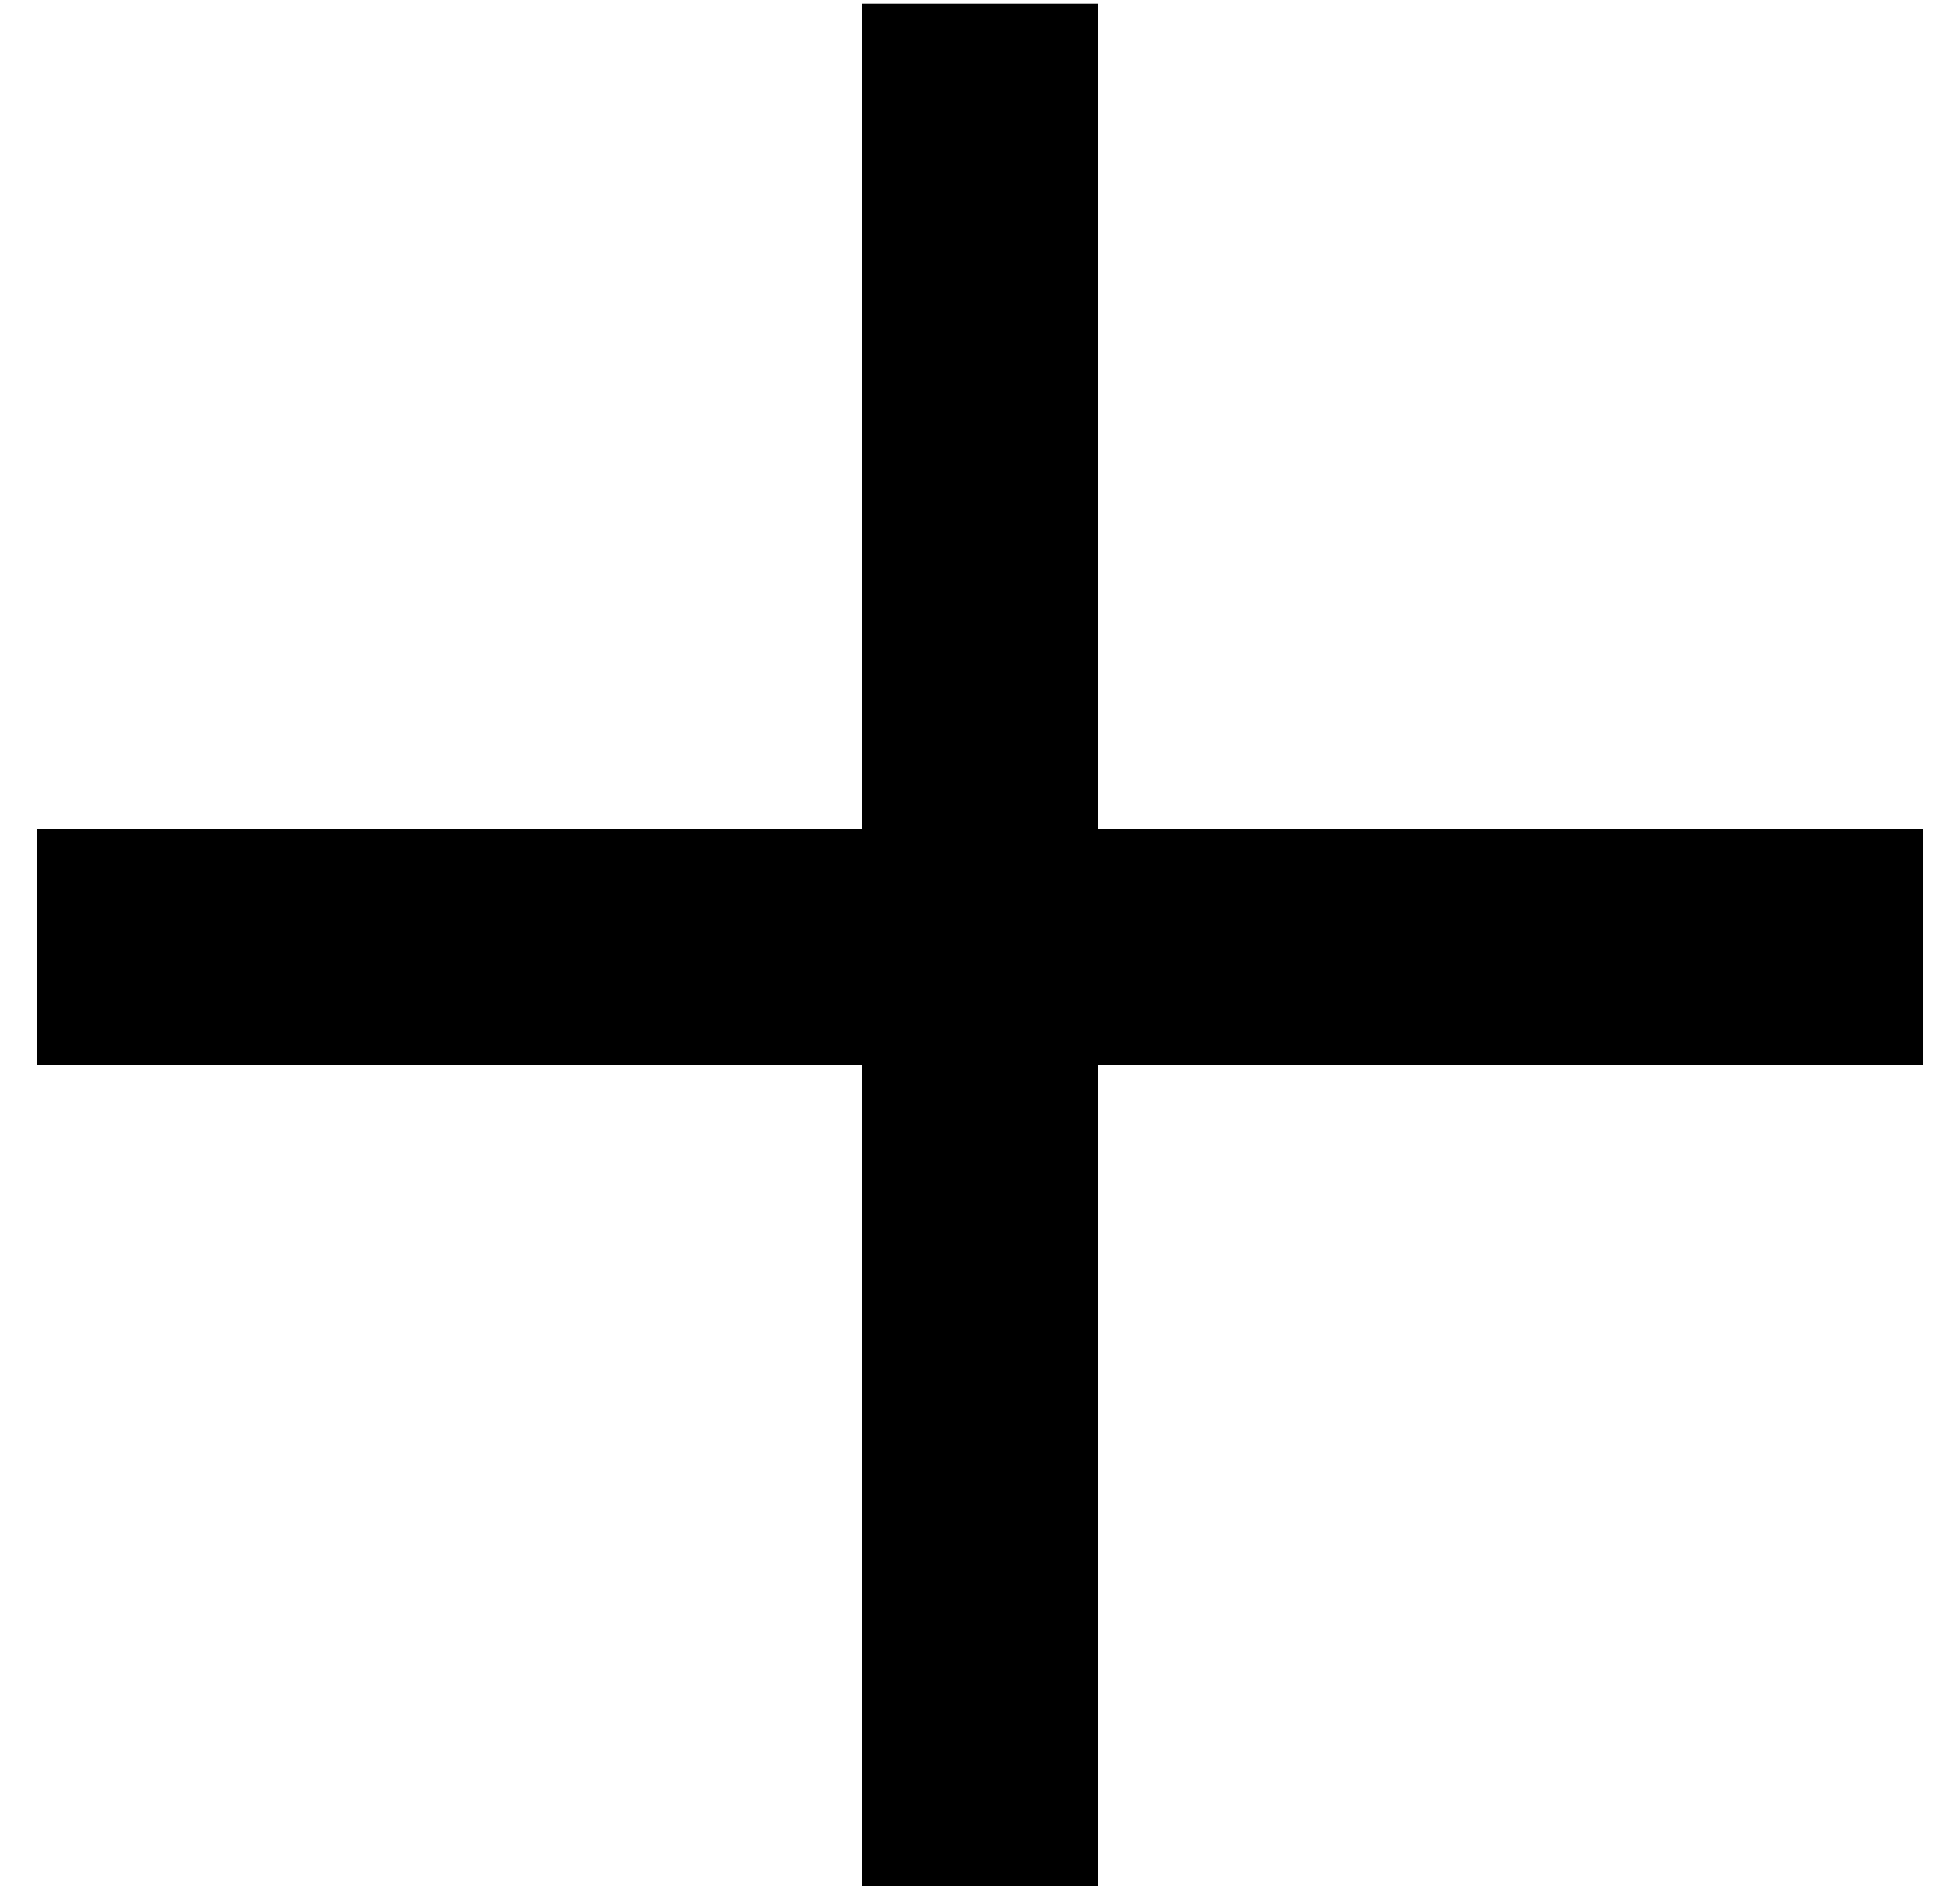 <?xml version="1.0" standalone="no"?>
<!DOCTYPE svg PUBLIC "-//W3C//DTD SVG 1.1//EN" "http://www.w3.org/Graphics/SVG/1.1/DTD/svg11.dtd" >
<svg xmlns="http://www.w3.org/2000/svg" xmlns:xlink="http://www.w3.org/1999/xlink" version="1.1" viewBox="-10 -40 532 512">
   <path fill="currentColor"
d="M288 -7v-32v32v-32h-64v0v32v0v192v0h-192h-32v64v0h32h192v192v0v32v0h64v0v-32v0v-192v0h192h32v-64v0h-32h-192v-192v0z" />
</svg>
